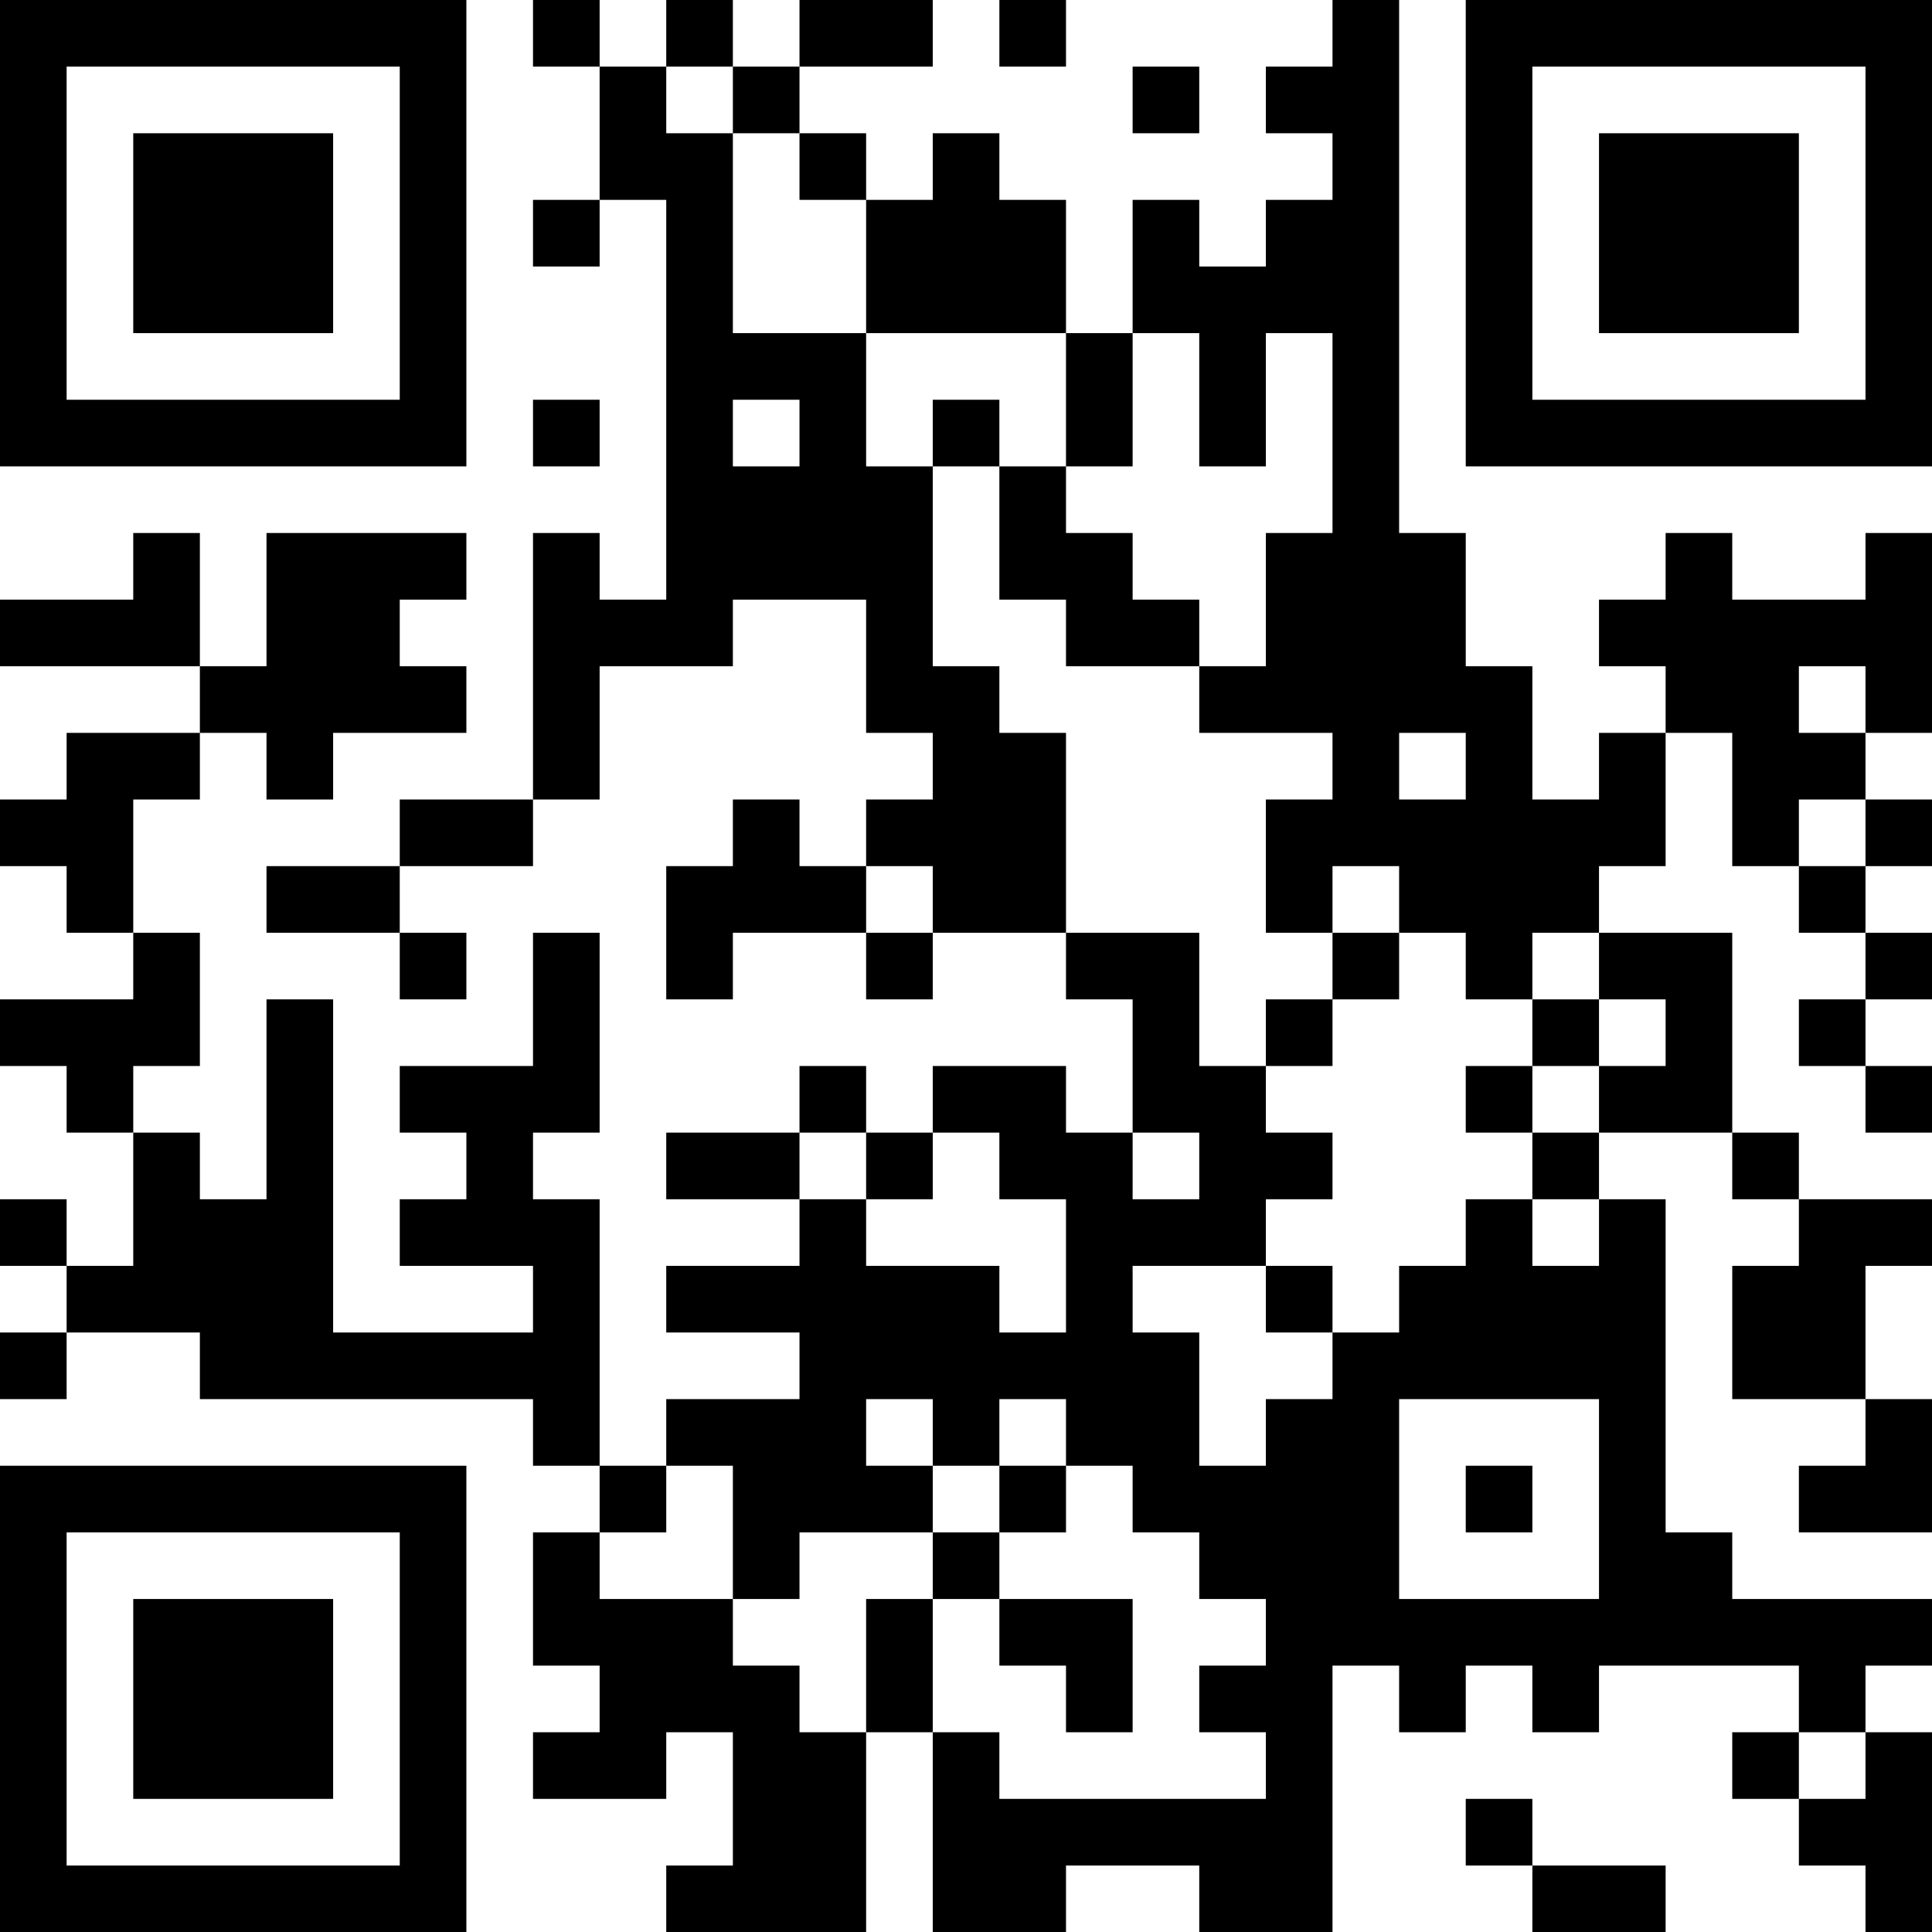 <?xml version="1.0" encoding="UTF-8"?>
<svg xmlns="http://www.w3.org/2000/svg" version="1.1" width="200" height="200" viewBox="0 0 200 200"><rect x="0" y="0" width="200" height="200" fill="#ffffff"/><g transform="scale(6.897)"><g transform="translate(0,0)"><path fill-rule="evenodd" d="M8 0L8 1L9 1L9 3L8 3L8 4L9 4L9 3L10 3L10 9L9 9L9 8L8 8L8 12L6 12L6 13L4 13L4 14L6 14L6 15L7 15L7 14L6 14L6 13L8 13L8 12L9 12L9 10L11 10L11 9L13 9L13 11L14 11L14 12L13 12L13 13L12 13L12 12L11 12L11 13L10 13L10 15L11 15L11 14L13 14L13 15L14 15L14 14L16 14L16 15L17 15L17 17L16 17L16 16L14 16L14 17L13 17L13 16L12 16L12 17L10 17L10 18L12 18L12 19L10 19L10 20L12 20L12 21L10 21L10 22L9 22L9 18L8 18L8 17L9 17L9 14L8 14L8 16L6 16L6 17L7 17L7 18L6 18L6 19L8 19L8 20L5 20L5 15L4 15L4 18L3 18L3 17L2 17L2 16L3 16L3 14L2 14L2 12L3 12L3 11L4 11L4 12L5 12L5 11L7 11L7 10L6 10L6 9L7 9L7 8L4 8L4 10L3 10L3 8L2 8L2 9L0 9L0 10L3 10L3 11L1 11L1 12L0 12L0 13L1 13L1 14L2 14L2 15L0 15L0 16L1 16L1 17L2 17L2 19L1 19L1 18L0 18L0 19L1 19L1 20L0 20L0 21L1 21L1 20L3 20L3 21L8 21L8 22L9 22L9 23L8 23L8 25L9 25L9 26L8 26L8 27L10 27L10 26L11 26L11 28L10 28L10 29L13 29L13 26L14 26L14 29L16 29L16 28L18 28L18 29L20 29L20 25L21 25L21 26L22 26L22 25L23 25L23 26L24 26L24 25L27 25L27 26L26 26L26 27L27 27L27 28L28 28L28 29L29 29L29 26L28 26L28 25L29 25L29 24L26 24L26 23L25 23L25 18L24 18L24 17L26 17L26 18L27 18L27 19L26 19L26 21L28 21L28 22L27 22L27 23L29 23L29 21L28 21L28 19L29 19L29 18L27 18L27 17L26 17L26 14L24 14L24 13L25 13L25 11L26 11L26 13L27 13L27 14L28 14L28 15L27 15L27 16L28 16L28 17L29 17L29 16L28 16L28 15L29 15L29 14L28 14L28 13L29 13L29 12L28 12L28 11L29 11L29 8L28 8L28 9L26 9L26 8L25 8L25 9L24 9L24 10L25 10L25 11L24 11L24 12L23 12L23 10L22 10L22 8L21 8L21 0L20 0L20 1L19 1L19 2L20 2L20 3L19 3L19 4L18 4L18 3L17 3L17 5L16 5L16 3L15 3L15 2L14 2L14 3L13 3L13 2L12 2L12 1L14 1L14 0L12 0L12 1L11 1L11 0L10 0L10 1L9 1L9 0ZM15 0L15 1L16 1L16 0ZM10 1L10 2L11 2L11 5L13 5L13 7L14 7L14 10L15 10L15 11L16 11L16 14L18 14L18 16L19 16L19 17L20 17L20 18L19 18L19 19L17 19L17 20L18 20L18 22L19 22L19 21L20 21L20 20L21 20L21 19L22 19L22 18L23 18L23 19L24 19L24 18L23 18L23 17L24 17L24 16L25 16L25 15L24 15L24 14L23 14L23 15L22 15L22 14L21 14L21 13L20 13L20 14L19 14L19 12L20 12L20 11L18 11L18 10L19 10L19 8L20 8L20 5L19 5L19 7L18 7L18 5L17 5L17 7L16 7L16 5L13 5L13 3L12 3L12 2L11 2L11 1ZM17 1L17 2L18 2L18 1ZM8 6L8 7L9 7L9 6ZM11 6L11 7L12 7L12 6ZM14 6L14 7L15 7L15 9L16 9L16 10L18 10L18 9L17 9L17 8L16 8L16 7L15 7L15 6ZM27 10L27 11L28 11L28 10ZM21 11L21 12L22 12L22 11ZM27 12L27 13L28 13L28 12ZM13 13L13 14L14 14L14 13ZM20 14L20 15L19 15L19 16L20 16L20 15L21 15L21 14ZM23 15L23 16L22 16L22 17L23 17L23 16L24 16L24 15ZM12 17L12 18L13 18L13 19L15 19L15 20L16 20L16 18L15 18L15 17L14 17L14 18L13 18L13 17ZM17 17L17 18L18 18L18 17ZM19 19L19 20L20 20L20 19ZM13 21L13 22L14 22L14 23L12 23L12 24L11 24L11 22L10 22L10 23L9 23L9 24L11 24L11 25L12 25L12 26L13 26L13 24L14 24L14 26L15 26L15 27L19 27L19 26L18 26L18 25L19 25L19 24L18 24L18 23L17 23L17 22L16 22L16 21L15 21L15 22L14 22L14 21ZM21 21L21 24L24 24L24 21ZM15 22L15 23L14 23L14 24L15 24L15 25L16 25L16 26L17 26L17 24L15 24L15 23L16 23L16 22ZM22 22L22 23L23 23L23 22ZM27 26L27 27L28 27L28 26ZM22 27L22 28L23 28L23 29L25 29L25 28L23 28L23 27ZM0 0L0 7L7 7L7 0ZM1 1L1 6L6 6L6 1ZM2 2L2 5L5 5L5 2ZM22 0L22 7L29 7L29 0ZM23 1L23 6L28 6L28 1ZM24 2L24 5L27 5L27 2ZM0 22L0 29L7 29L7 22ZM1 23L1 28L6 28L6 23ZM2 24L2 27L5 27L5 24Z" fill="#000000"/></g></g></svg>
